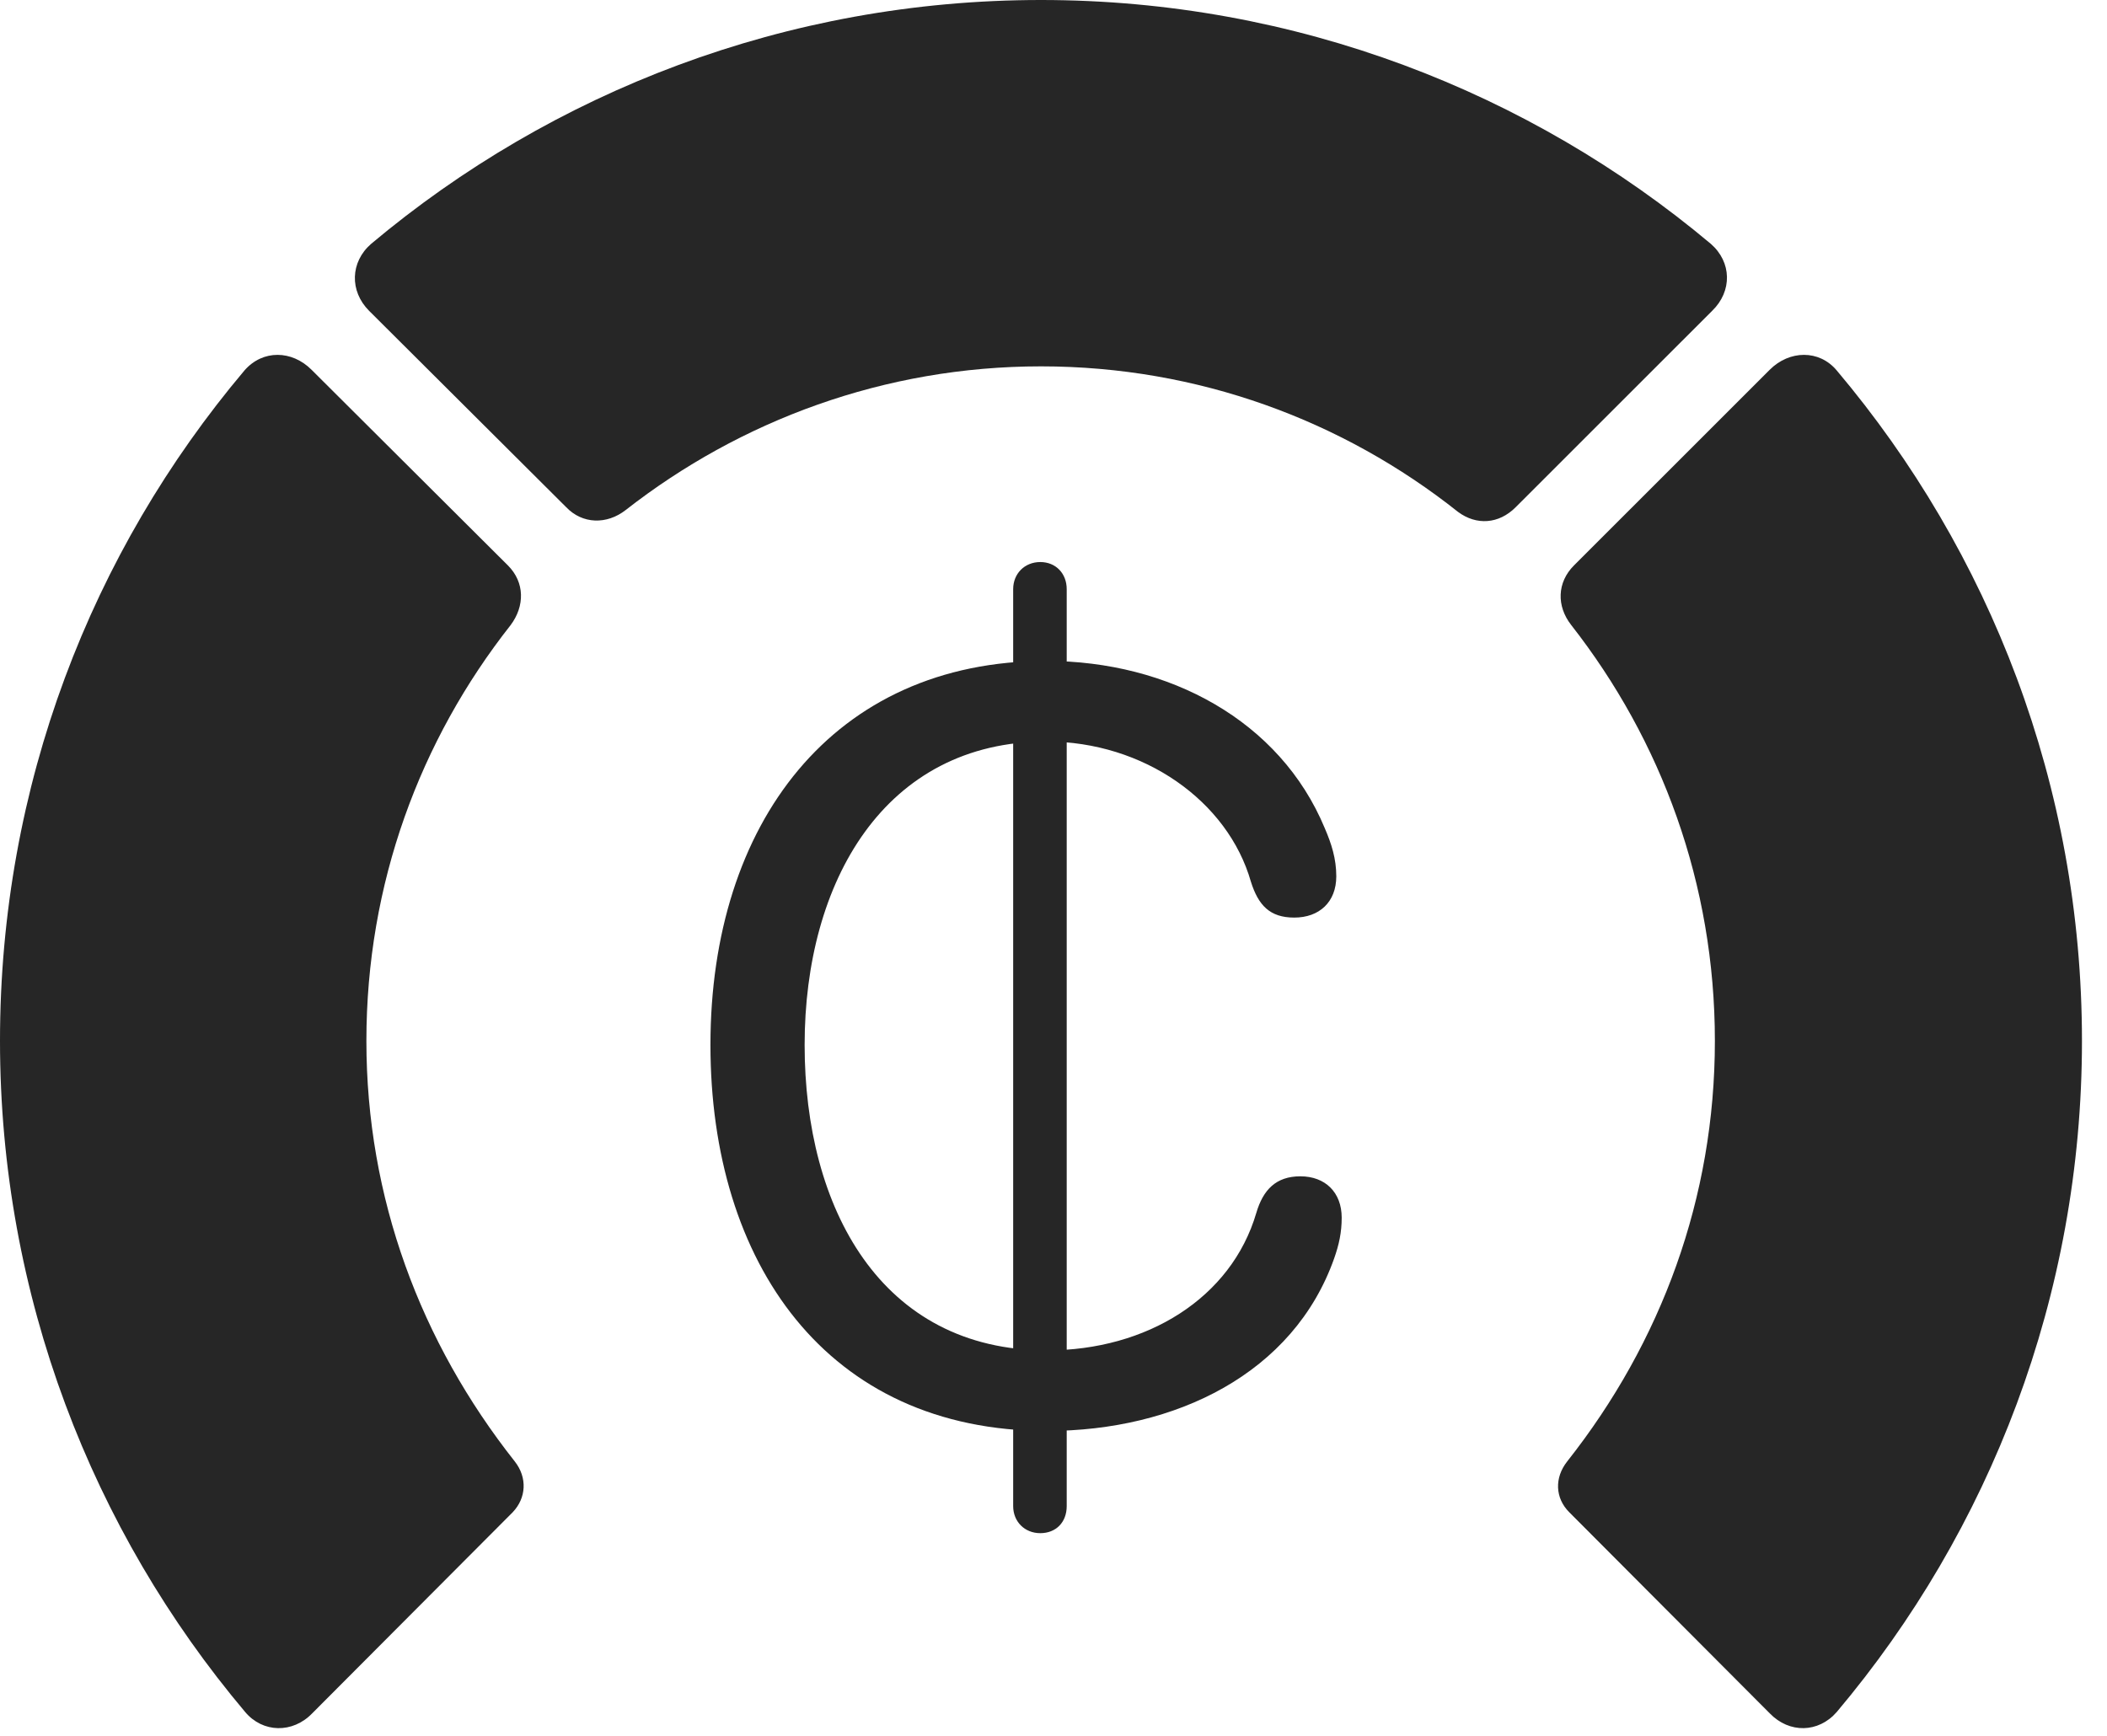 <?xml version="1.0" encoding="UTF-8"?>
<!--Generator: Apple Native CoreSVG 326-->
<!DOCTYPE svg
PUBLIC "-//W3C//DTD SVG 1.1//EN"
       "http://www.w3.org/Graphics/SVG/1.1/DTD/svg11.dtd">
<svg version="1.1" xmlns="http://www.w3.org/2000/svg" xmlns:xlink="http://www.w3.org/1999/xlink" viewBox="0 0 30.381 25.029">
 <g>
  <rect height="25.029" opacity="0" width="30.381" x="0" y="0"/>
  <path d="M30.02 15.01C30.02 11.328 28.691 7.959 26.484 5.342C26.23 5.039 25.801 5.049 25.518 5.332L22.695 8.154C22.451 8.398 22.441 8.74 22.656 9.014C23.955 10.674 24.727 12.744 24.727 15.01C24.727 17.275 23.955 19.355 22.598 21.074C22.412 21.309 22.422 21.602 22.627 21.807L25.518 24.707C25.801 25 26.221 24.99 26.484 24.688C28.691 22.07 30.02 18.682 30.02 15.01Z" fill="black" fill-opacity="0.85"/>
  <path d="M15.01 5.283C17.275 5.283 19.365 6.064 21.025 7.383C21.289 7.578 21.611 7.559 21.855 7.314L24.688 4.482C24.98 4.199 24.971 3.779 24.668 3.516C22.061 1.328 18.682 0 15.01 0C11.338 0 7.959 1.328 5.352 3.516C5.049 3.779 5.039 4.199 5.322 4.482L8.164 7.314C8.398 7.559 8.75 7.568 9.023 7.354C10.674 6.064 12.754 5.283 15.01 5.283Z" fill="black" fill-opacity="0.85"/>
  <path d="M0 15.01C0 18.682 1.328 22.07 3.535 24.688C3.789 24.99 4.219 25 4.502 24.707L7.393 21.807C7.588 21.602 7.607 21.309 7.422 21.074C6.064 19.355 5.283 17.275 5.283 15.01C5.283 12.744 6.055 10.674 7.363 9.014C7.568 8.74 7.568 8.398 7.324 8.154L4.492 5.332C4.209 5.049 3.789 5.039 3.525 5.342C1.318 7.959 0 11.328 0 15.01Z" fill="black" fill-opacity="0.85"/>
  <path d="M15.098 20.635C16.953 20.635 18.652 19.805 19.238 18.145C19.307 17.949 19.346 17.773 19.346 17.559C19.346 17.197 19.111 16.963 18.75 16.963C18.398 16.963 18.213 17.158 18.115 17.49C17.754 18.721 16.533 19.473 15.098 19.473C12.695 19.473 11.602 17.412 11.602 15.068C11.602 12.715 12.754 10.693 15.088 10.693C16.494 10.693 17.705 11.553 18.037 12.715C18.145 13.057 18.311 13.232 18.662 13.232C19.023 13.232 19.268 13.008 19.268 12.637C19.268 12.383 19.199 12.168 19.102 11.943C18.457 10.391 16.855 9.531 15.088 9.531C12.012 9.531 10.244 11.875 10.244 15.068C10.244 18.203 11.914 20.635 15.098 20.635ZM15 22.109C15.225 22.109 15.381 21.953 15.381 21.719L15.381 8.496C15.381 8.271 15.225 8.105 15 8.105C14.775 8.105 14.609 8.271 14.609 8.496L14.609 21.719C14.609 21.943 14.775 22.109 15 22.109Z" fill="black" fill-opacity="0.85"/>
 </g>
</svg>

